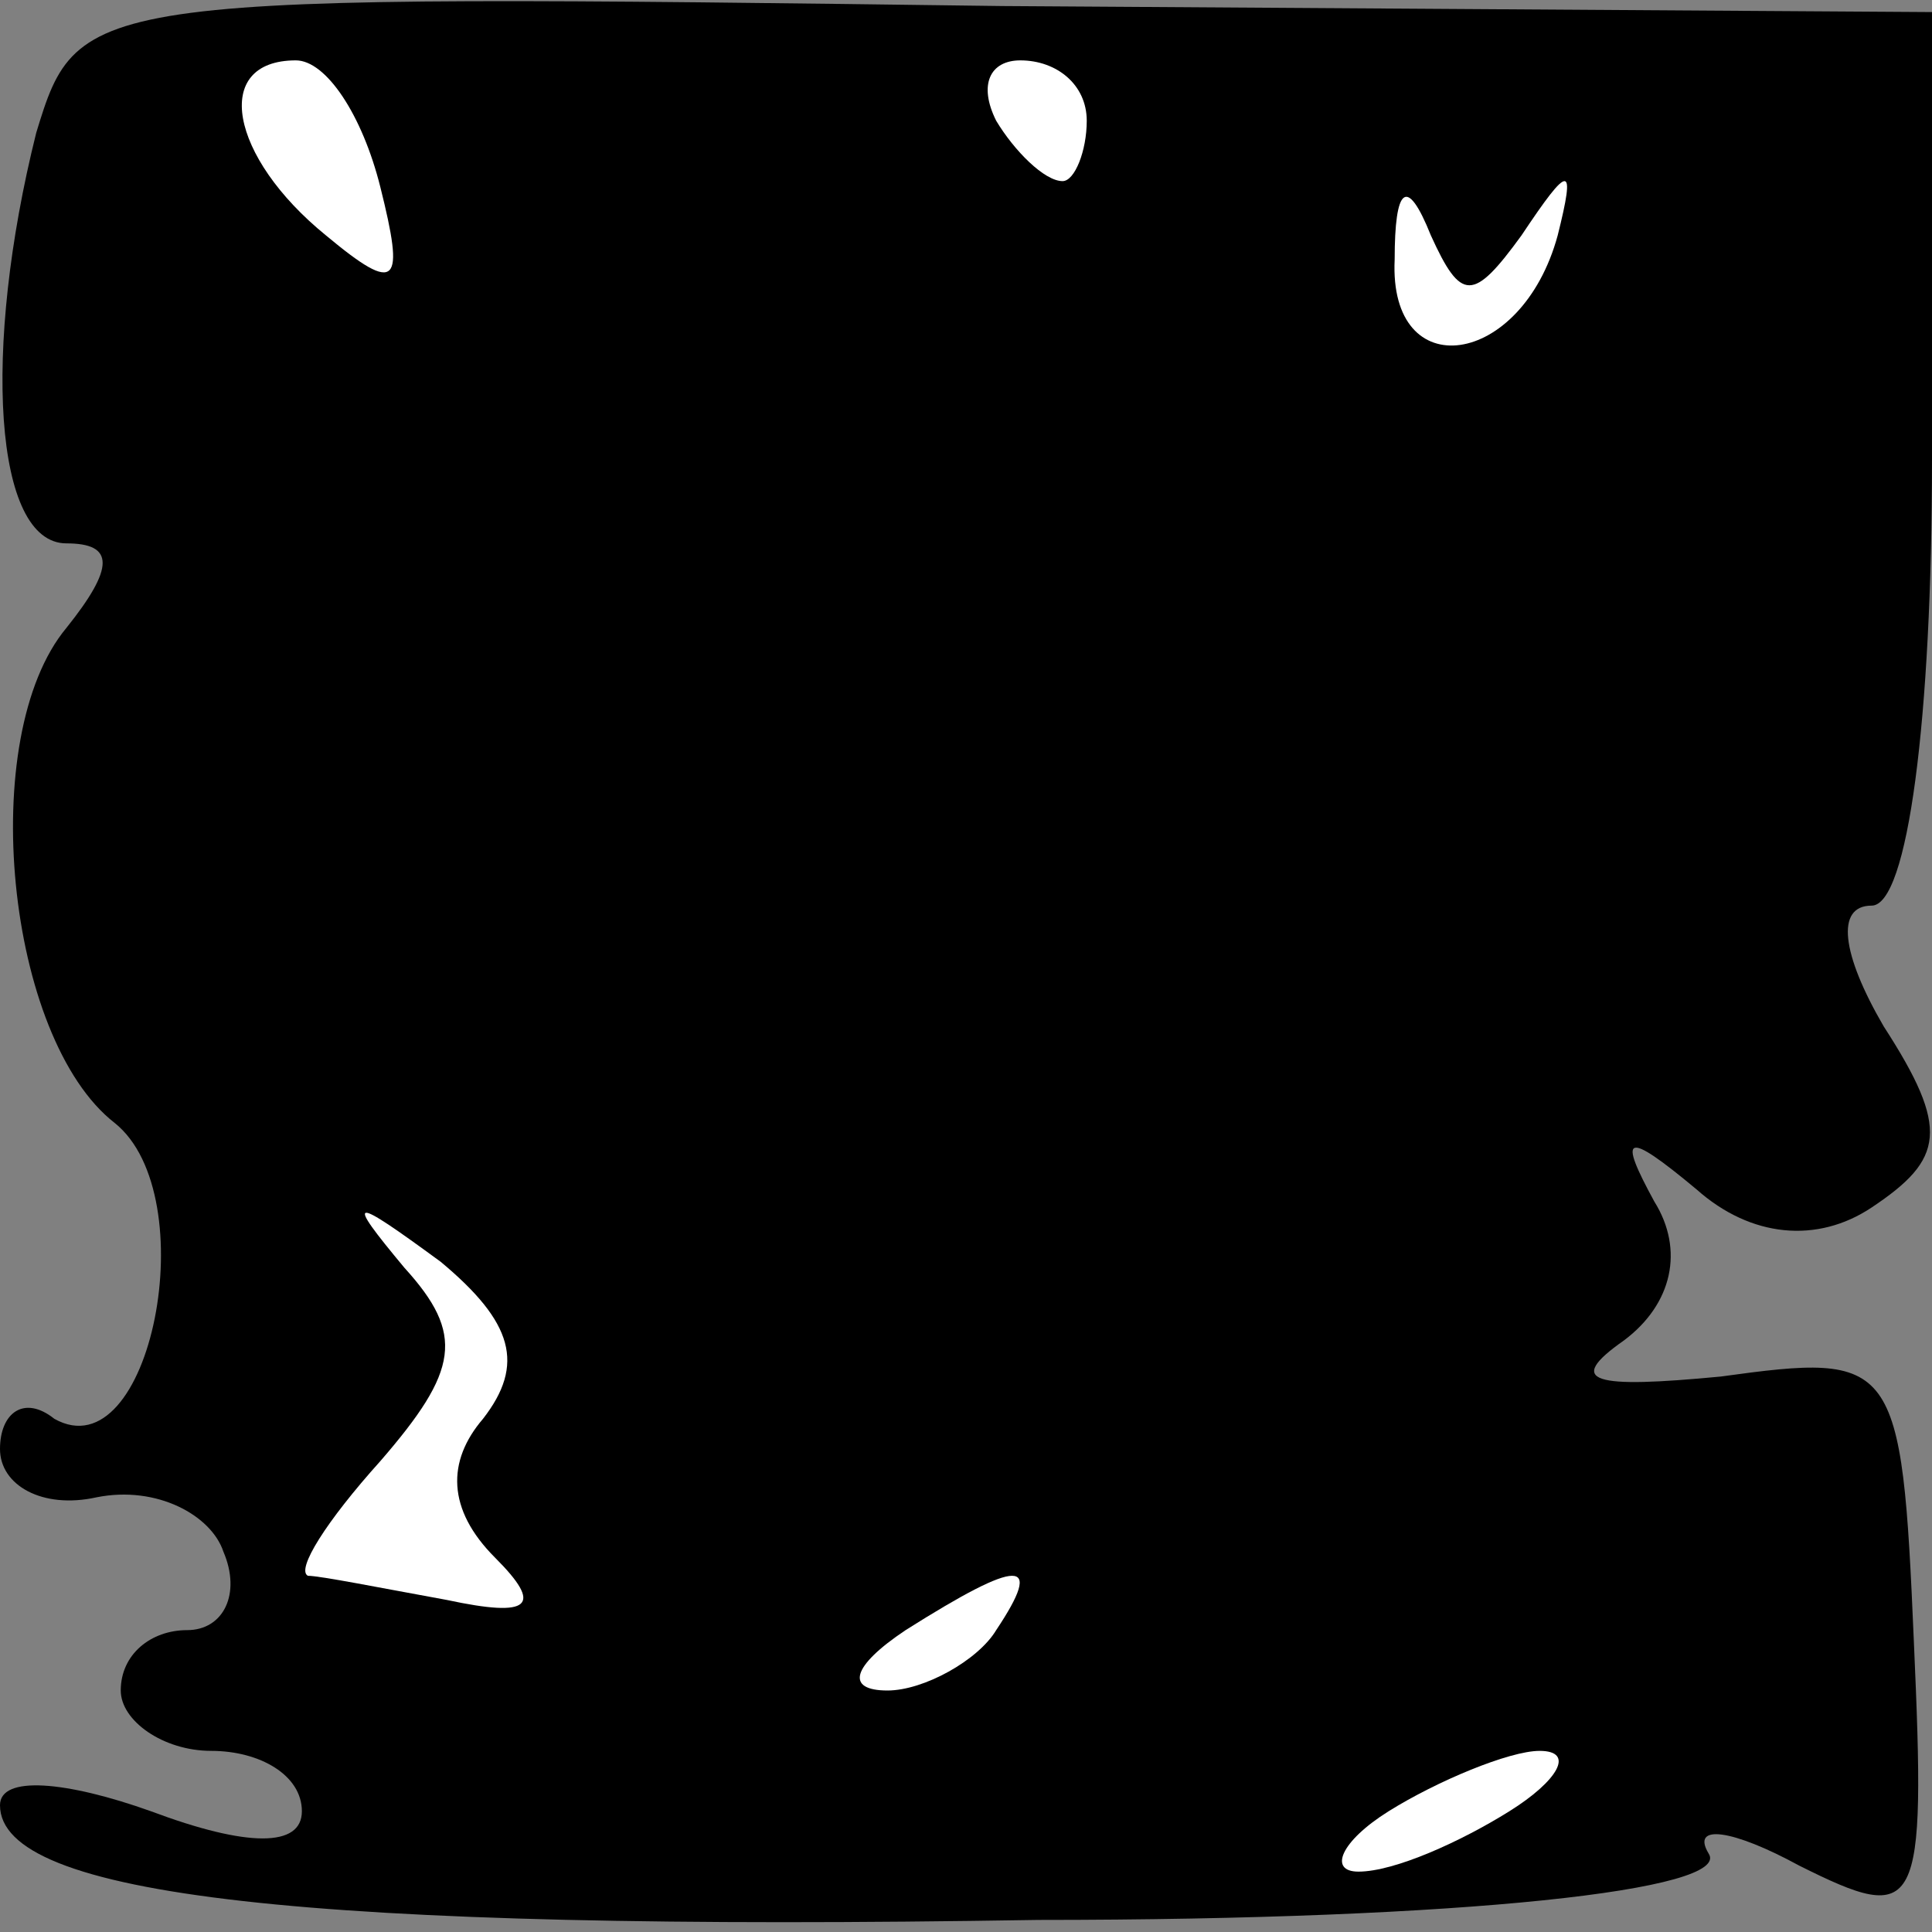 <?xml version="1.0" standalone="no"?>
<!DOCTYPE svg PUBLIC "-//W3C//DTD SVG 20010904//EN"
 "http://www.w3.org/TR/2001/REC-SVG-20010904/DTD/svg10.dtd">
<svg version="1.0" xmlns="http://www.w3.org/2000/svg"
 width="32pt" height="32pt" viewBox="0 0 32 32"
 preserveAspectRatio="xMidYMid meet">
<rect x="0" y="0" width="32" height="32" fill="#808080" stroke="none"/>
<g transform="translate(0,32) scale(0.1,-0.1)"
fill="#000000" stroke="none">
<path fill="#000000" stroke="none" d="M6 298 c-9 -36 -7 -68 5 -68 8 0 8 -4
0 -14 -15 -18 -10 -68 8 -82 15 -12 6 -58 -10 -49 -5 4 -9 1 -9 -5 0 -6 7 -10
16 -8 10 2 19 -3 21 -9 3 -7 0 -13 -6 -13 -6 0 -11 -4 -11 -10 0 -5 7 -10 15
-10 8 0 15 -4 15 -10 0 -6 -9 -6 -25 0 -14 5 -25 6 -25 1 0 -15 50 -21 172
-19 71 0 115 5 111 11 -3 5 4 4 15 -2 20 -10 21 -8 19 37 -2 47 -3 48 -32 44
-21 -2 -26 -1 -16 6 8 6 10 15 5 23 -6 11 -5 12 7 2 9 -8 20 -9 29 -3 12 8 13
13 2 30 -7 12 -8 20 -2 20 6 0 10 31 10 74 l0 74 -154 1 c-152 2 -153 2 -160
-21z"/>
<path fill="#ffffff" stroke="none" d="M63 289 c4 -16 3 -18 -9 -8 -16 13 -19
29 -5 29 5 0 11 -9 14 -21z"/>
<path fill="#ffffff" stroke="none" d="M180 300 c0 -5 -2 -10 -4 -10 -3 0 -8
5 -11 10 -3 6 -1 10 4 10 6 0 11 -4 11 -10z"/>
<path fill="#ffffff" stroke="none" d="M252 281 c8 12 9 12 6 0 -6 -22 -28
-25 -27 -4 0 12 2 14 6 4 5 -11 7 -11 15 0z"/>
<path fill="#ffffff" stroke="none" d="M80 85 c-6 -7 -6 -15 2 -23 8 -8 6 -10
-8 -7 -11 2 -21 4 -23 4 -2 1 3 9 12 19 13 15 14 21 4 32 -10 12 -9 12 6 1 12
-10 14 -17 7 -26z"/>
<path fill="#ffffff" stroke="none" d="M165 50 c-3 -5 -12 -10 -18 -10 -7 0
-6 4 3 10 19 12 23 12 15 0z"/>
<path fill="#ffffff" stroke="none" d="M250 20 c-8 -5 -19 -10 -25 -10 -5 0
-3 5 5 10 8 5 20 10 25 10 6 0 3 -5 -5 -10z"/>
</g>
</svg>
